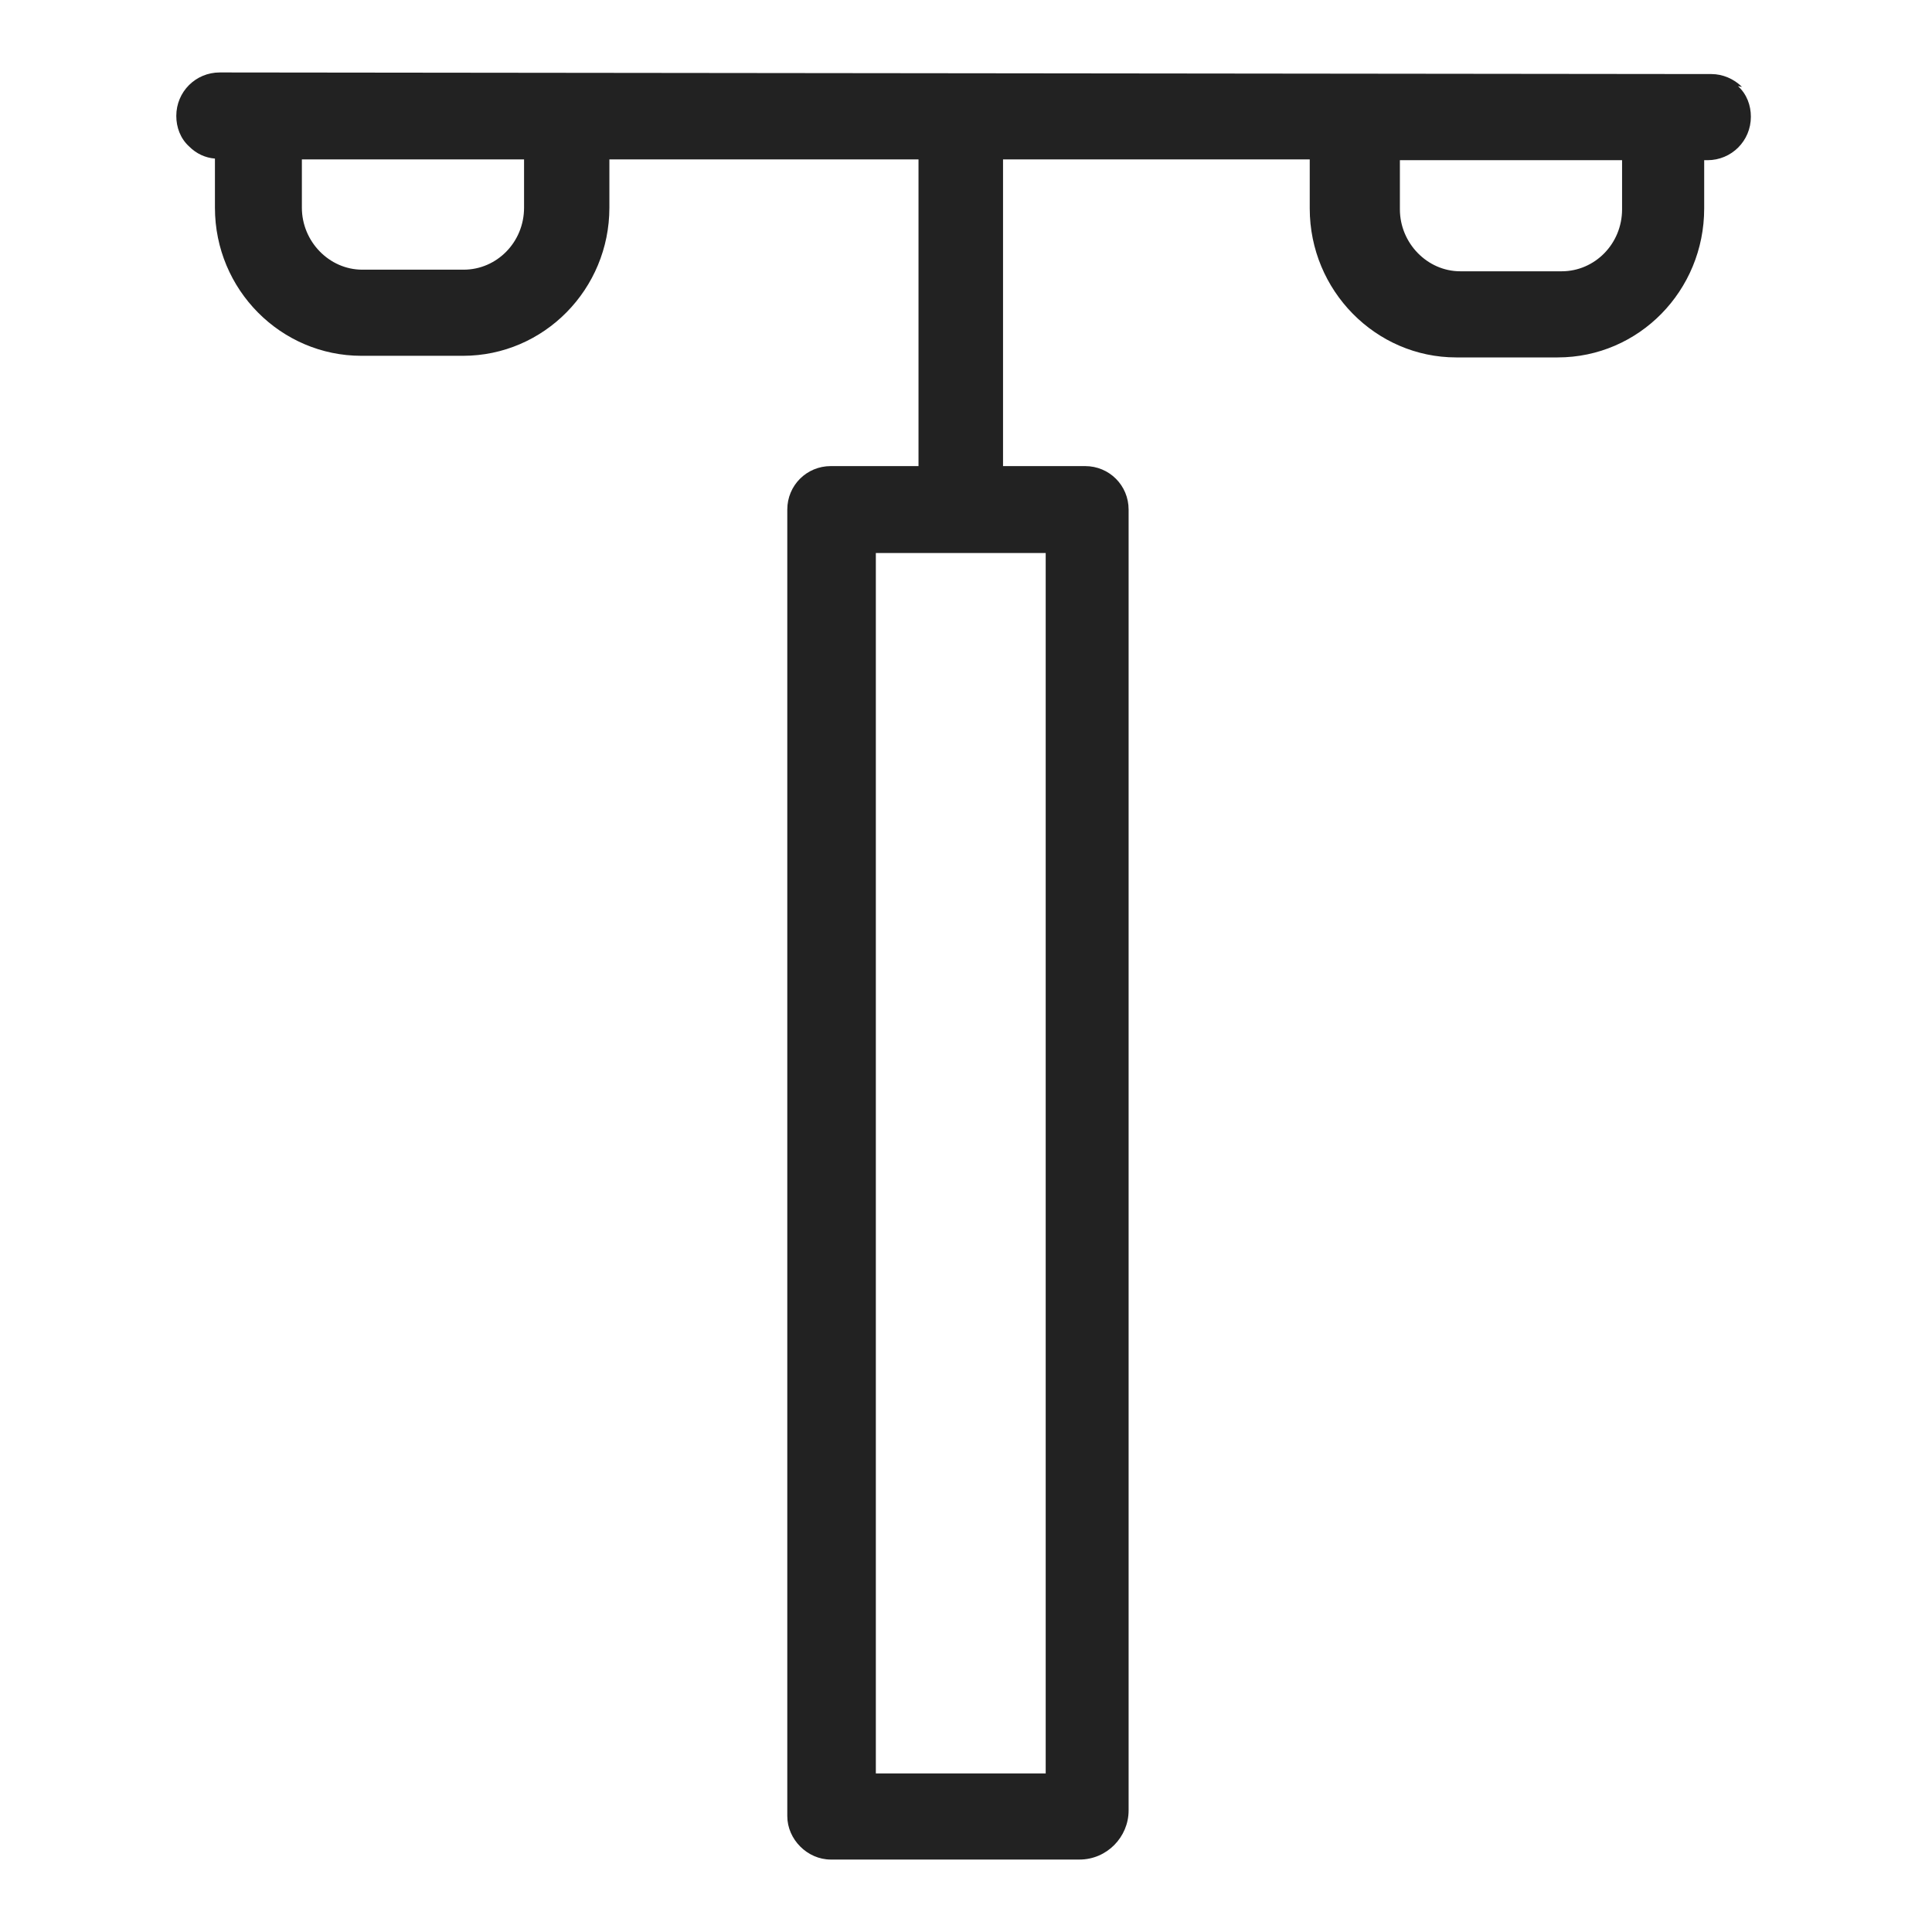 <svg width="24" height="24" viewBox="0 0 24 24" fill="none" xmlns="http://www.w3.org/2000/svg">
<g id="light pole_ S 1">
<path id="Vector" d="M21.64 1.08C21.54 0.98 21.4 0.92 21.26 0.92L2.73 0.9C2.43 0.9 2.19 1.14 2.19 1.44C2.19 1.58 2.24 1.72 2.35 1.82C2.44 1.91 2.55 1.96 2.67 1.97V2.58C2.67 3.6 3.49 4.42 4.49 4.42H5.75C6.76 4.42 7.57 3.59 7.57 2.58V1.98H11.41V5.79H10.32C10.02 5.79 9.78 6.03 9.78 6.33V22.56C9.78 22.85 10.03 23.1 10.32 23.1H13.41C13.75 23.1 14.02 22.82 14.02 22.49V6.33C14.02 6.03 13.78 5.79 13.48 5.79H12.46V1.98H16.27V2.59C16.27 3.61 17.09 4.44 18.09 4.44H19.35C20.36 4.44 21.17 3.61 21.17 2.59V1.99H21.21C21.51 1.99 21.75 1.75 21.75 1.45C21.75 1.31 21.7 1.17 21.59 1.07L21.64 1.08ZM20.15 2.6C20.15 3.03 19.81 3.37 19.4 3.37H18.14C17.73 3.37 17.39 3.02 17.39 2.6V1.99H20.15V2.6V2.6ZM10.88 22.03V6.87H12.99V22.03H10.88ZM6.51 1.98V2.58C6.51 3.01 6.17 3.35 5.76 3.35H4.5C4.09 3.35 3.75 3 3.75 2.58V1.98H6.51Z" fill="#222222"/>
</g>
</svg>
